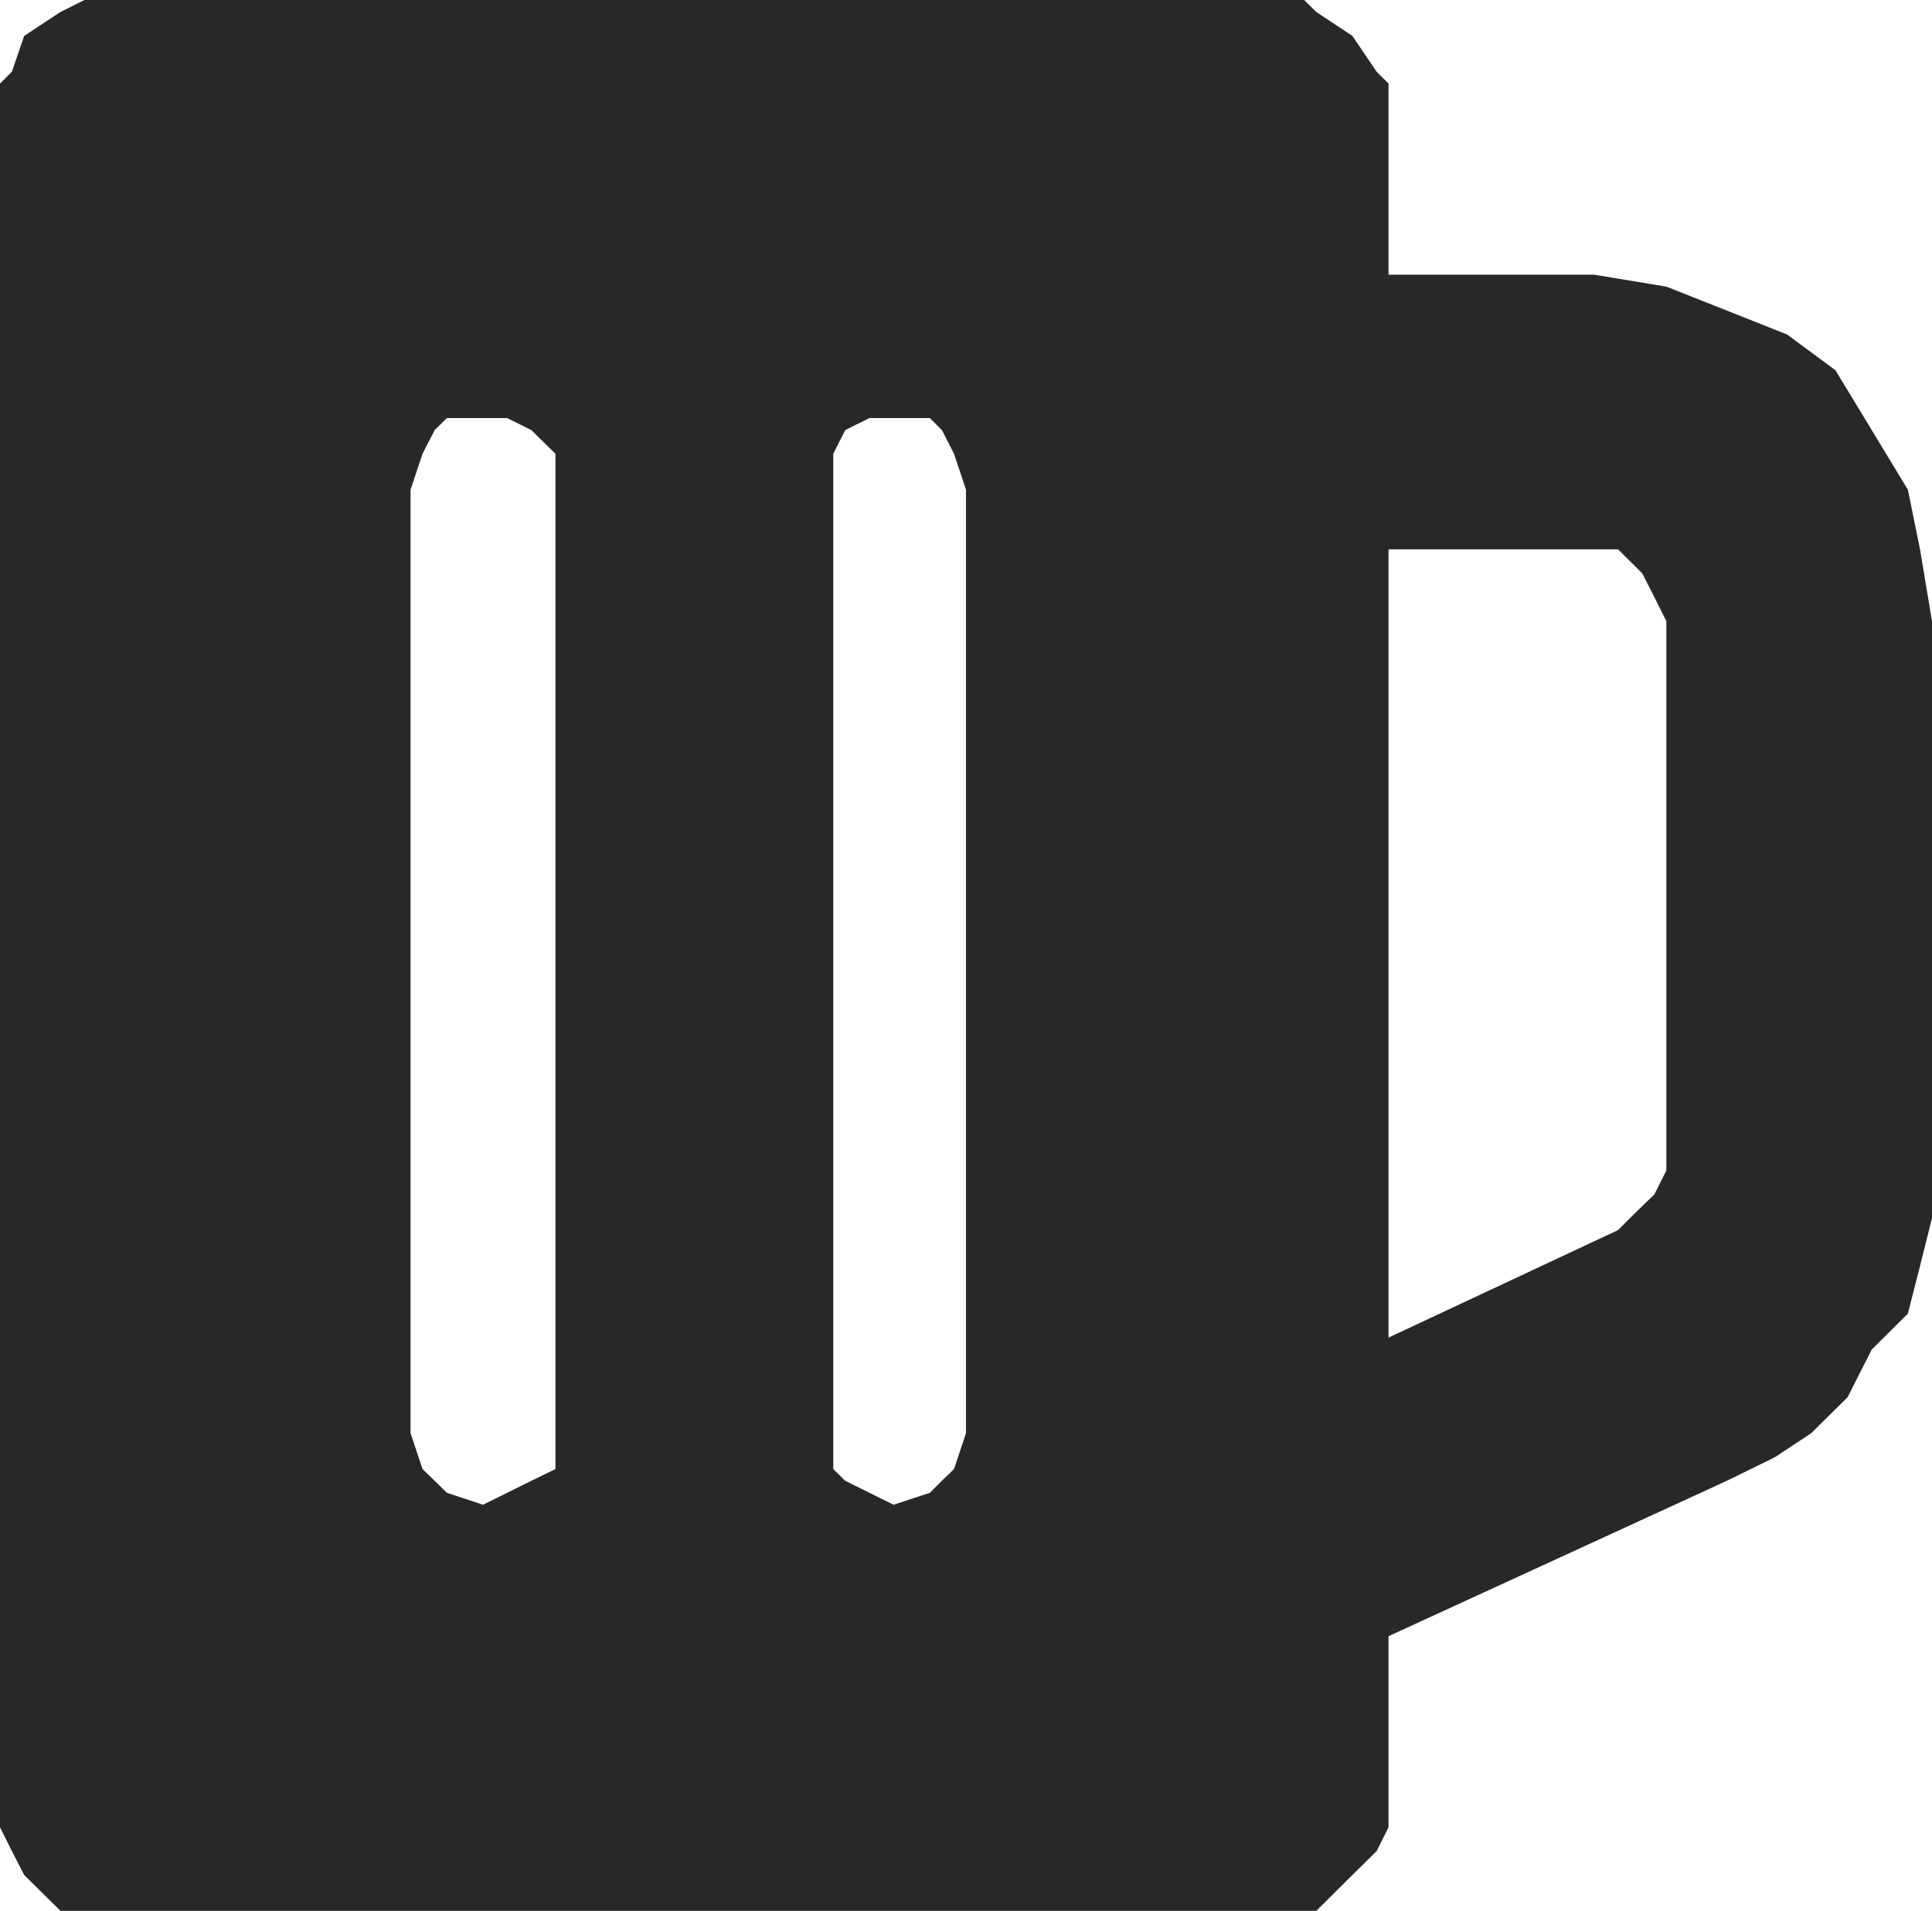 <?xml version='1.0' encoding='utf-8'?>
<svg xmlns="http://www.w3.org/2000/svg" width="92" height="91" xml:space="preserve" overflow="hidden"><defs><clipPath id="clip0"><rect x="2849" y="1688" width="92" height="91" /></clipPath></defs><g clip-path="url(#clip0)" transform="translate(-2849 -1688)"><path d="M2926.05 1714.16 2927.2 1715.3 2927.78 1716.44 2928.35 1717.58 2928.35 1743.74 2927.78 1744.88 2927.2 1745.44 2926.62 1746.01 2926.05 1746.58 2915.12 1751.7 2915.12 1714.16 2926.05 1714.16 2926.05 1714.16ZM2872 1707.91 2873.15 1707.91 2874.3 1708.48 2875.45 1709.61 2875.45 1711.32 2875.45 1756.25 2875.45 1757.96 2874.3 1758.52 2873.15 1759.09 2872 1759.66 2870.28 1759.09 2869.7 1758.52 2869.12 1757.96 2868.55 1756.25 2868.55 1711.32 2869.12 1709.61 2869.7 1708.48 2870.28 1707.91 2872 1707.91 2872 1707.91 2872 1707.91ZM2891.55 1707.91 2893.28 1707.91 2893.85 1708.48 2894.43 1709.61 2895 1711.32 2895 1756.25 2894.43 1757.96 2893.85 1758.52 2893.28 1759.09 2891.55 1759.66 2890.4 1759.09 2889.25 1758.52 2888.68 1757.96 2888.68 1756.25 2888.68 1711.32 2888.68 1709.61 2889.25 1708.48 2890.4 1707.91 2891.55 1707.91 2891.55 1707.91 2891.55 1707.91ZM2853.02 1688 2851.88 1688.57 2850.15 1689.71 2849.57 1691.41 2849 1691.98 2849 1693.12 2849 1774.45 2849 1775.02 2849.57 1776.16 2850.15 1777.29 2851.88 1779 2853.02 1779 2911.1 1779 2911.68 1779 2913.4 1777.29 2914.55 1776.16 2915.12 1775.02 2915.12 1774.45 2915.12 1765.92 2931.23 1758.52 2933.53 1757.39 2935.25 1756.25 2936.98 1754.54 2938.13 1752.27 2939.85 1750.56 2940.43 1748.29 2941 1746.01 2941 1743.74 2941 1717.58 2940.43 1714.16 2939.85 1711.32 2938.13 1708.48 2936.4 1705.63 2934.1 1703.93 2931.23 1702.79 2928.35 1701.65 2924.9 1701.08 2915.12 1701.08 2915.12 1693.12 2915.12 1691.98 2914.55 1691.41 2913.4 1689.71 2911.68 1688.57 2911.1 1688 2853.02 1688 2853.02 1688Z" fill="#282828" fill-rule="evenodd" /></g><g id="main"><path d="M2926.05 1714.16 2927.2 1715.3 2927.78 1716.44 2928.35 1717.58 2928.35 1743.74 2927.78 1744.88 2927.2 1745.44 2926.62 1746.01 2926.05 1746.58 2915.12 1751.7 2915.12 1714.16 2926.05 1714.16 2926.05 1714.16ZM2872 1707.91 2873.15 1707.91 2874.3 1708.48 2875.45 1709.61 2875.45 1711.32 2875.45 1756.25 2875.45 1757.96 2874.3 1758.52 2873.15 1759.09 2872 1759.66 2870.28 1759.09 2869.7 1758.52 2869.12 1757.96 2868.55 1756.25 2868.55 1711.32 2869.12 1709.61 2869.7 1708.48 2870.28 1707.91 2872 1707.91 2872 1707.91 2872 1707.91ZM2891.55 1707.91 2893.28 1707.91 2893.85 1708.48 2894.43 1709.61 2895 1711.32 2895 1756.25 2894.43 1757.96 2893.85 1758.52 2893.28 1759.09 2891.55 1759.66 2890.4 1759.09 2889.25 1758.52 2888.68 1757.96 2888.68 1756.25 2888.68 1711.32 2888.68 1709.61 2889.25 1708.48 2890.4 1707.91 2891.55 1707.91 2891.55 1707.91 2891.55 1707.91ZM2853.02 1688 2851.88 1688.57 2850.15 1689.71 2849.57 1691.41 2849 1691.98 2849 1693.12 2849 1774.45 2849 1775.02 2849.57 1776.16 2850.15 1777.29 2851.88 1779 2853.02 1779 2911.1 1779 2911.68 1779 2913.4 1777.29 2914.55 1776.16 2915.12 1775.02 2915.12 1774.45 2915.12 1765.92 2931.23 1758.52 2933.53 1757.39 2935.25 1756.25 2936.98 1754.54 2938.13 1752.27 2939.85 1750.56 2940.43 1748.29 2941 1746.01 2941 1743.74 2941 1717.58 2940.43 1714.16 2939.85 1711.32 2938.13 1708.48 2936.4 1705.63 2934.1 1703.93 2931.23 1702.79 2928.35 1701.65 2924.9 1701.08 2915.12 1701.08 2915.12 1693.12 2915.12 1691.98 2914.55 1691.41 2913.4 1689.71 2911.68 1688.57 2911.1 1688 2853.02 1688 2853.02 1688Z" fill="#282828" fill-rule="evenodd" /><rect x="2849" y="1688" width="92" height="91" /></g></svg>